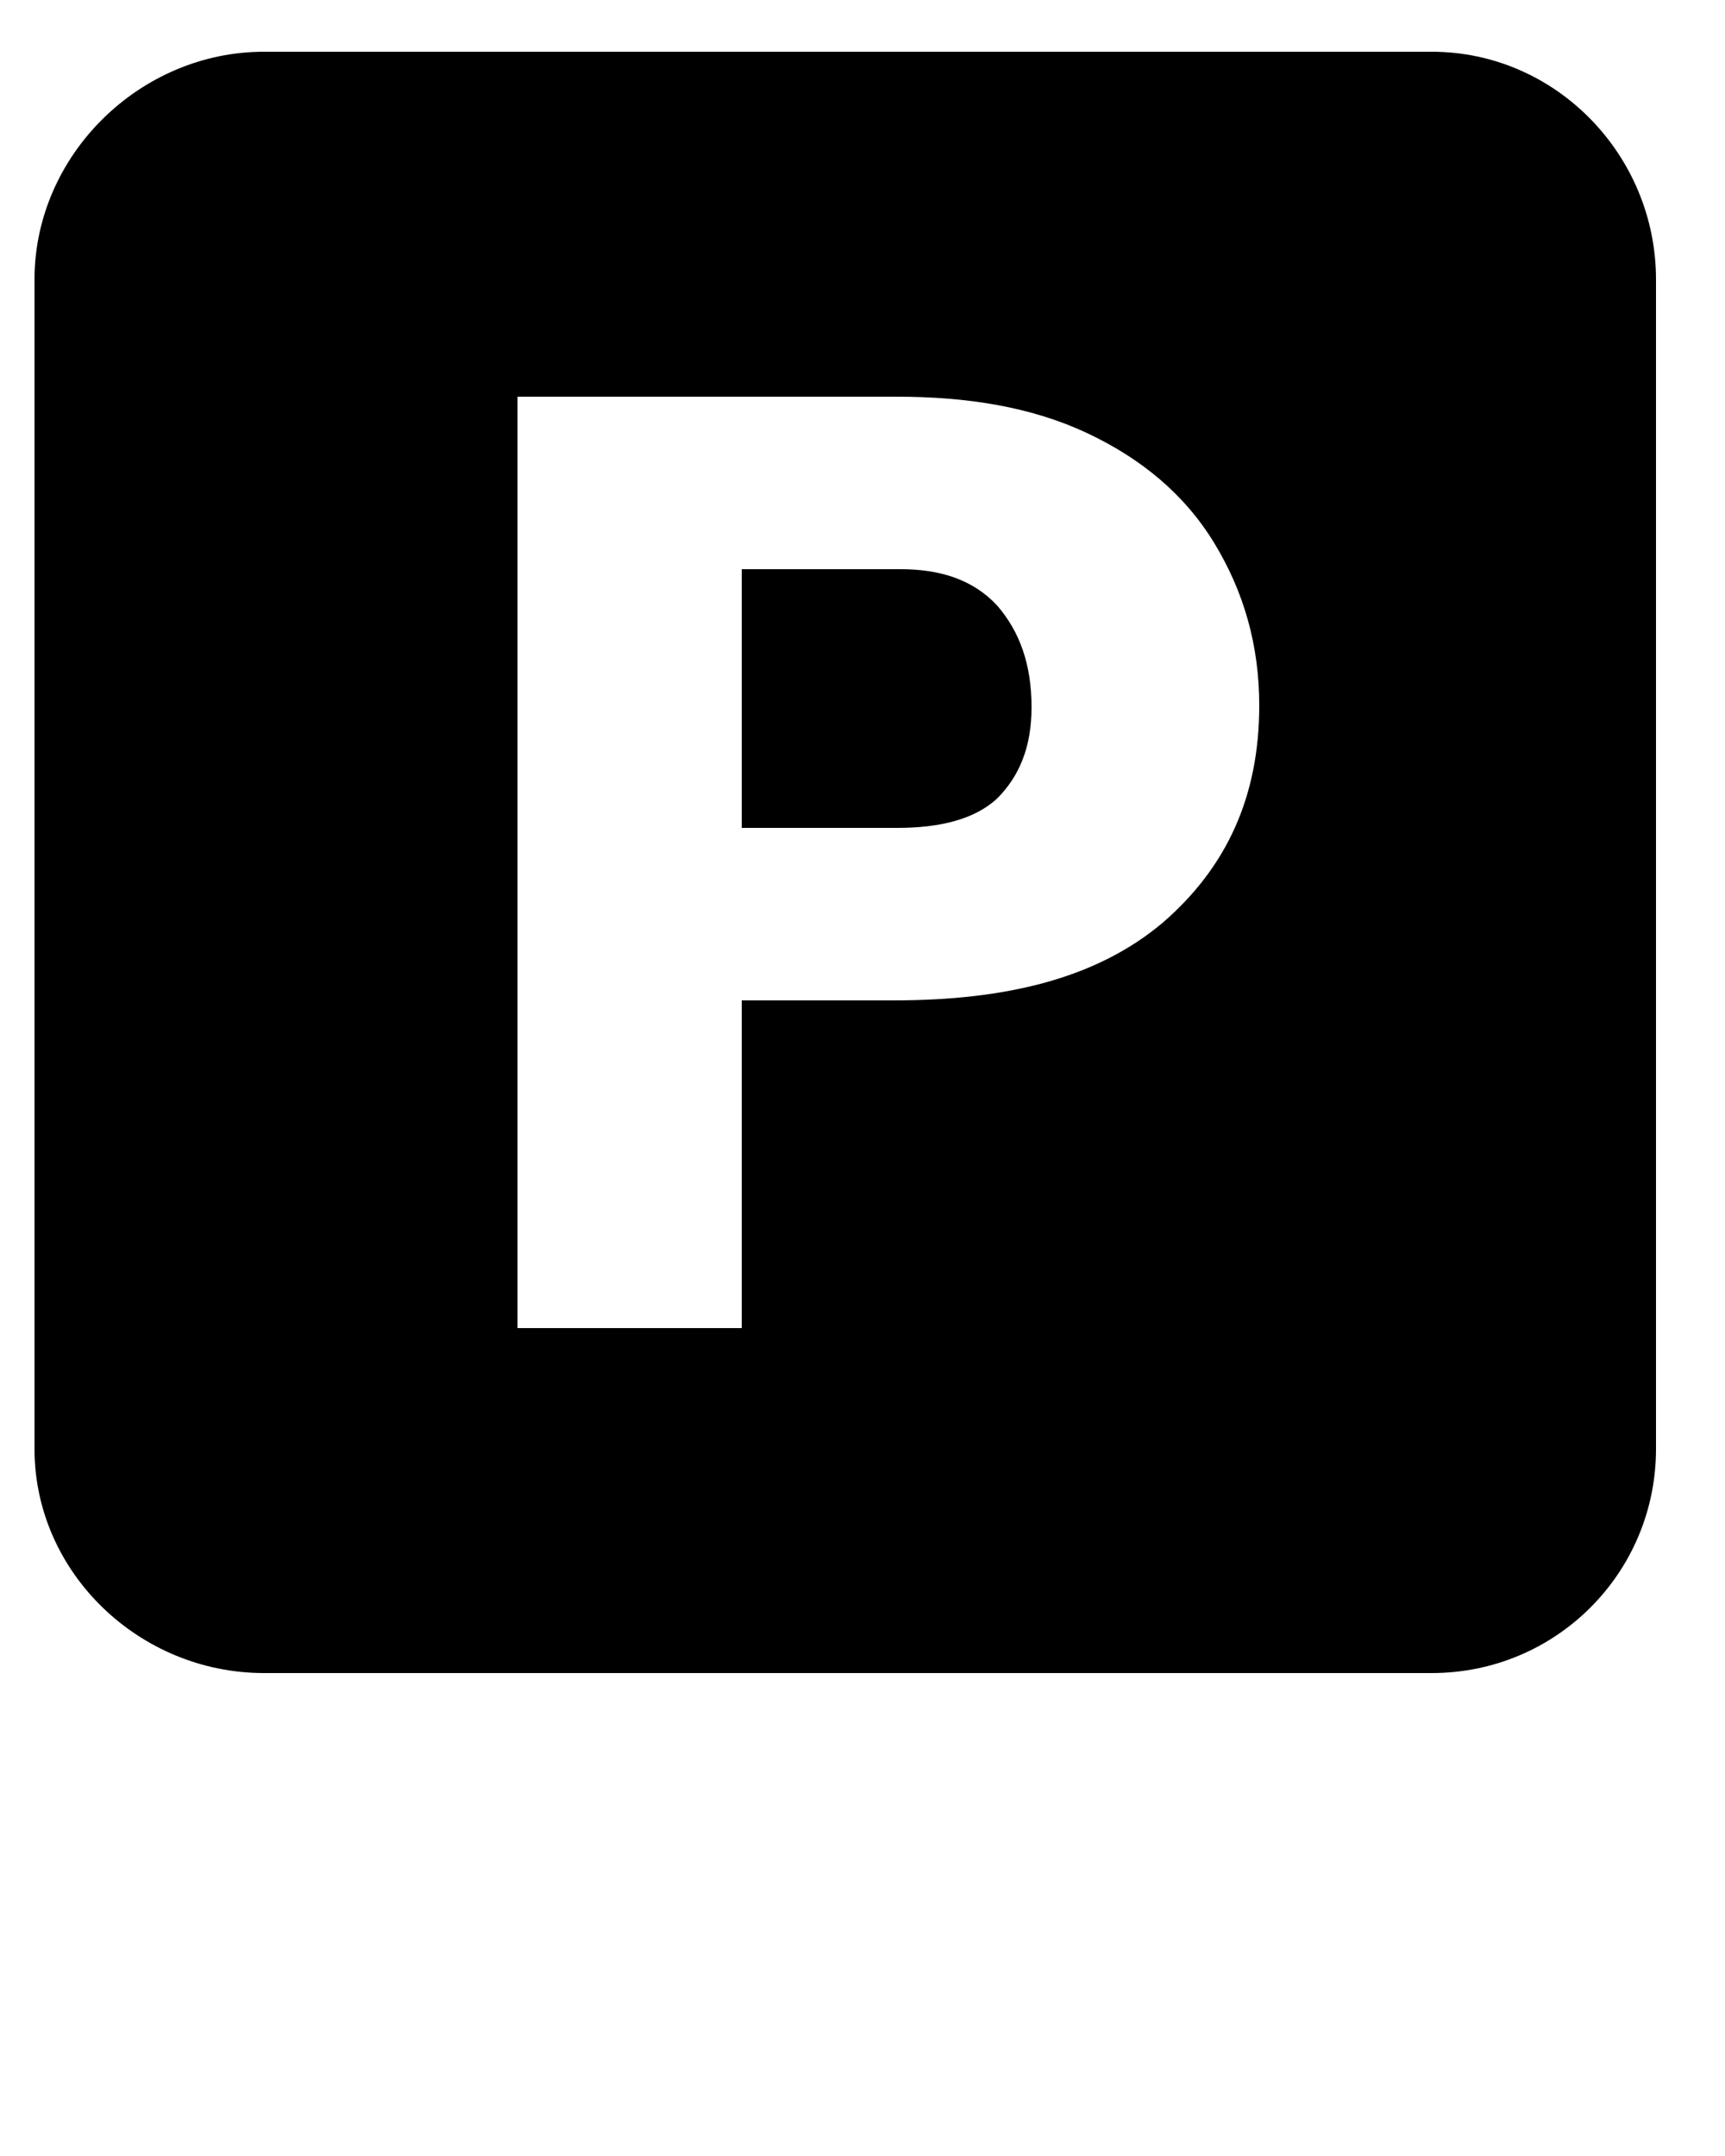 <?xml version="1.0" encoding="utf-8"?>
<!-- Generator: Adobe Illustrator 23.0.1, SVG Export Plug-In . SVG Version: 6.00 Build 0)  -->
<svg version="1.1" id="Calque_1" xmlns="http://www.w3.org/2000/svg" xmlns:xlink="http://www.w3.org/1999/xlink" x="0px" y="0px"
	 viewBox="0 0 100 125" style="enable-background:new 0 0 100 125;" xml:space="preserve">
<g>
	<path d="M52.2,33H43v15h9c2.5,0,4.5-0.5,5.8-1.7c1.3-1.3,2-3,2-5.3c0-2.5-0.7-4.4-2-5.9C56.4,33.6,54.5,33,52.2,33z"/>
	<path d="M83,3H15.3C8.1,3,2,9,2,16.2V84c0,7.2,6.1,13,13.3,13H83c7.2,0,13-5.8,13-13V16.2C96,9,90.2,3,83,3z M67.4,53.5
		c-3.8,3.2-9,4.5-15.6,4.5H43v19H30V23h22c4.1,0,7.8,0.6,11,2.1c3.2,1.5,5.7,3.6,7.4,6.4c1.7,2.8,2.6,5.9,2.6,9.4
		C73,46.2,71.1,50.3,67.4,53.5z"/>
</g>
</svg>
